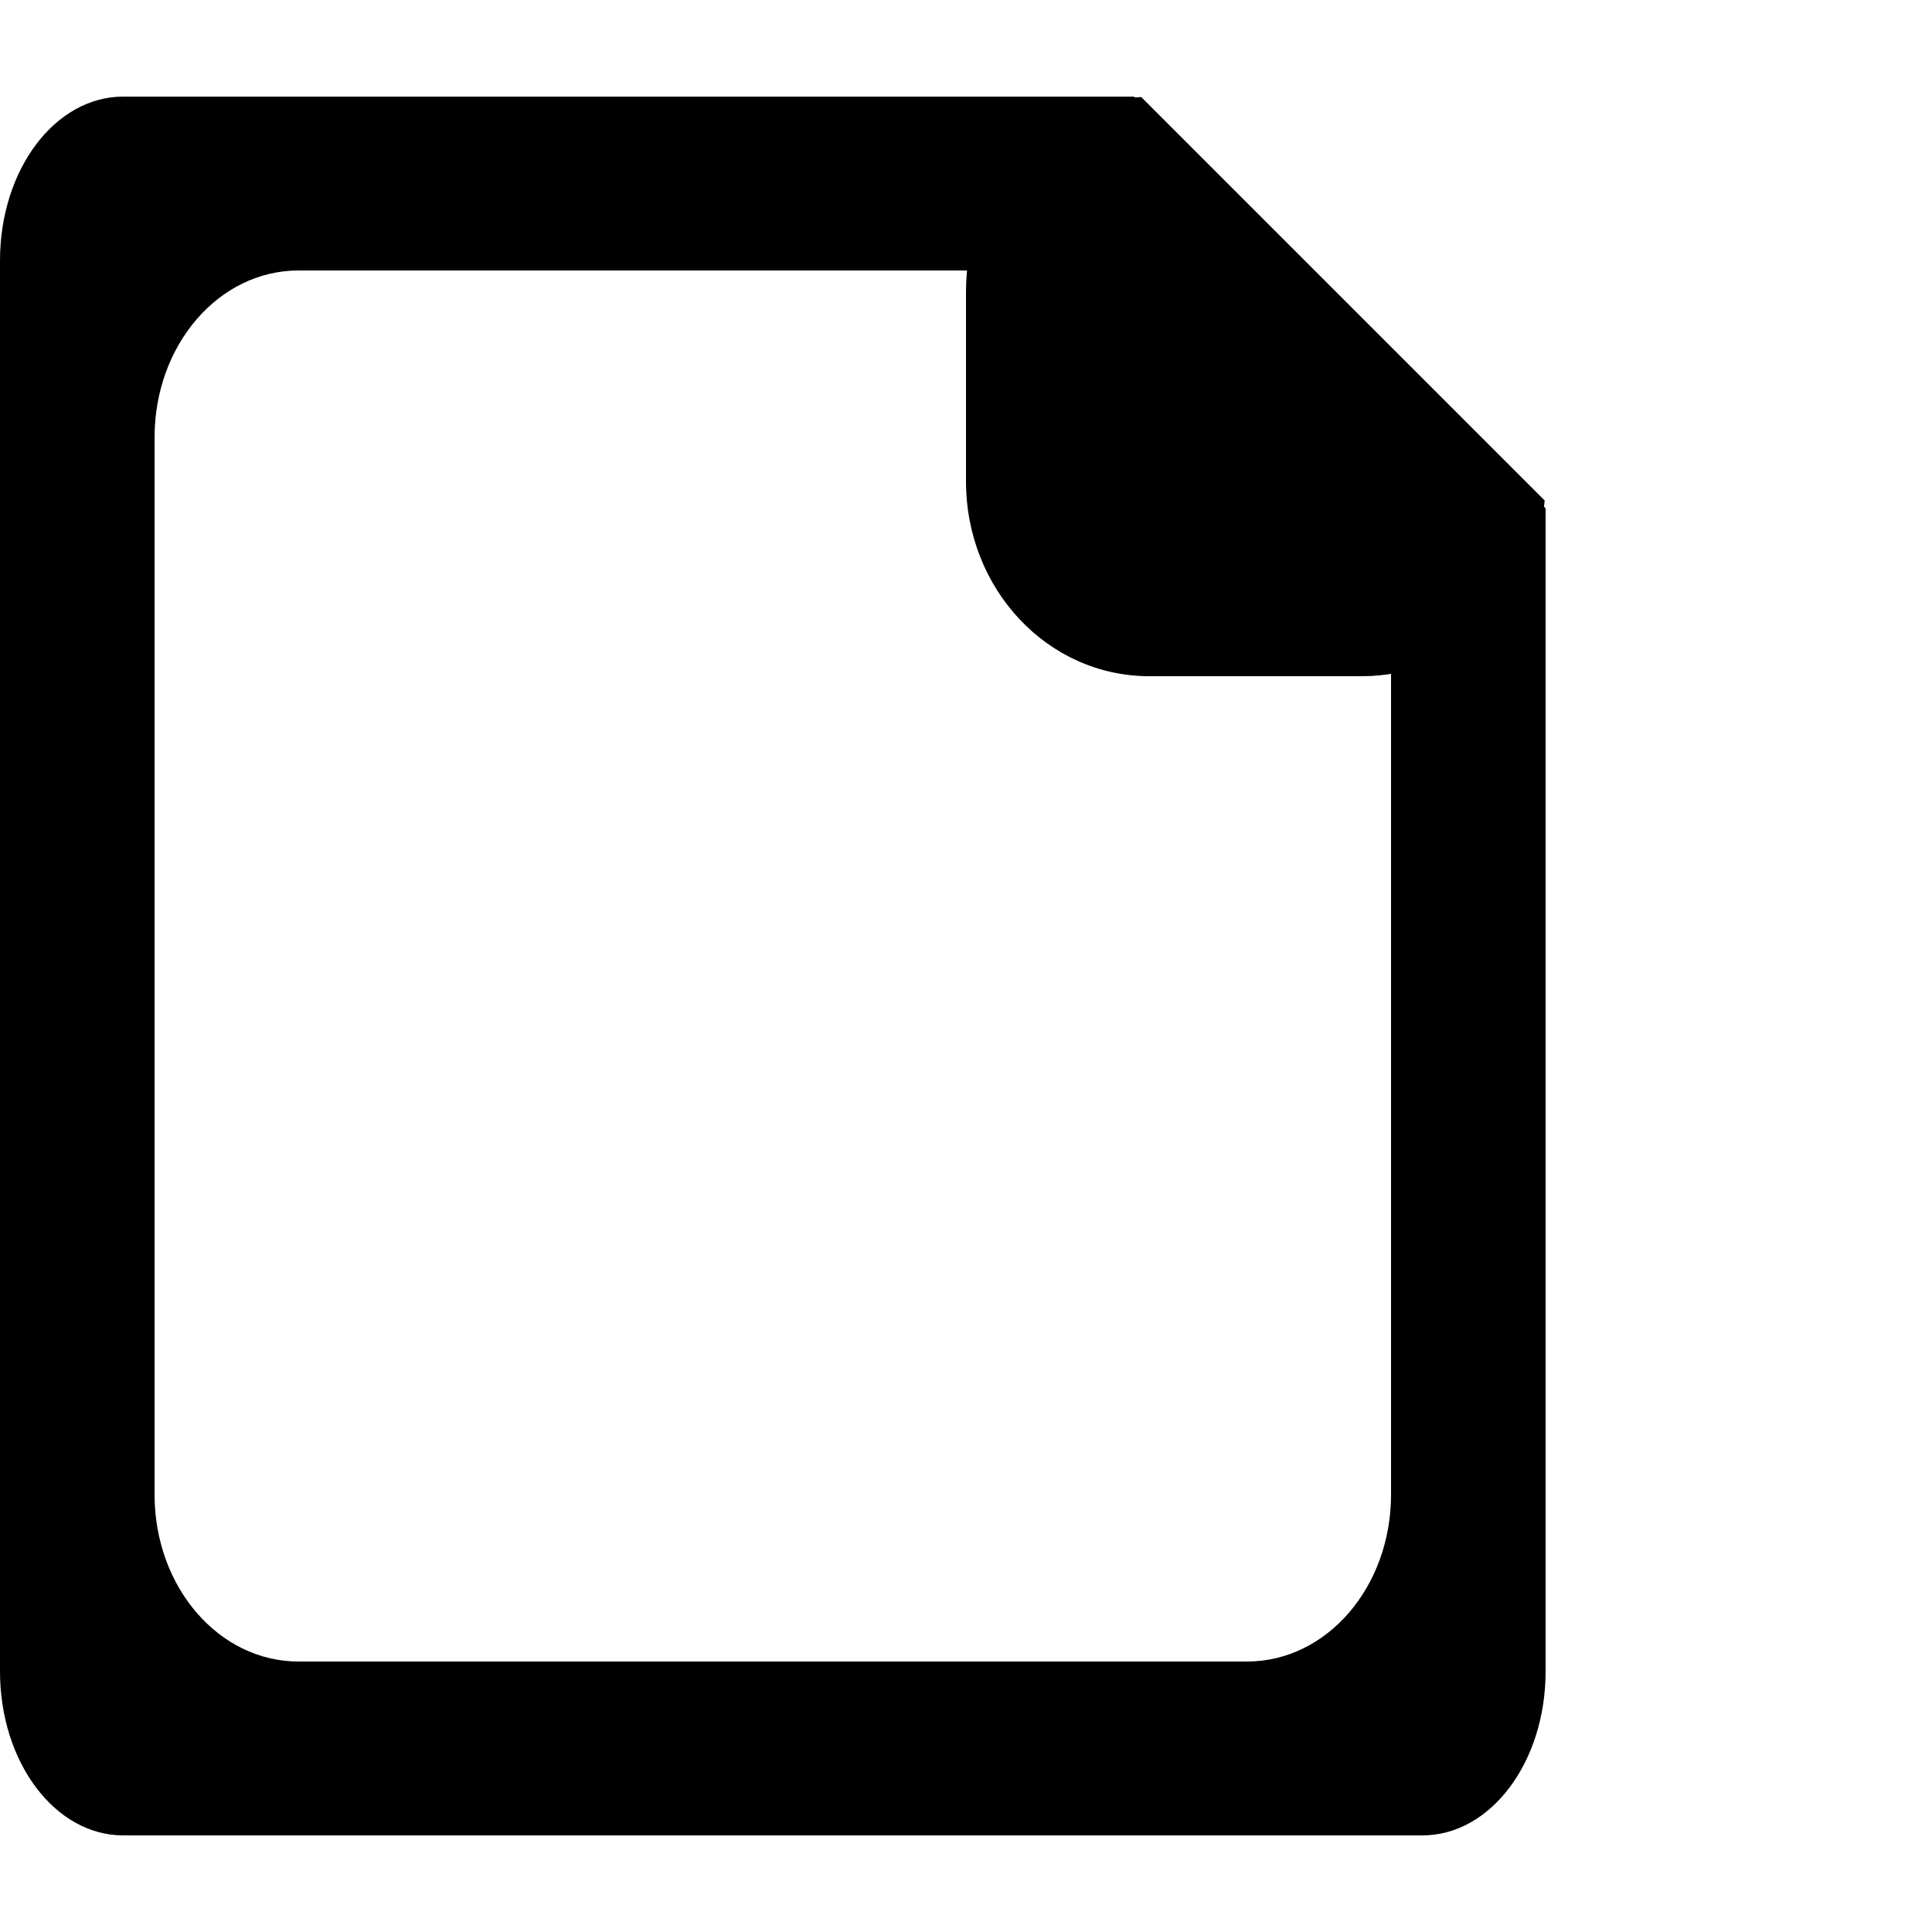<?xml version="1.0" encoding="UTF-8" standalone="no"?>
<!-- Created with Inkscape (http://www.inkscape.org/) -->

<svg
   xmlns:dc="http://purl.org/dc/elements/1.1/"
   xmlns:cc="http://creativecommons.org/ns#"
   xmlns:rdf="http://www.w3.org/1999/02/22-rdf-syntax-ns#"
   xmlns:svg="http://www.w3.org/2000/svg"
   xmlns="http://www.w3.org/2000/svg"
   xmlns:sodipodi="http://sodipodi.sourceforge.net/DTD/sodipodi-0.dtd"
   xmlns:inkscape="http://www.inkscape.org/namespaces/inkscape"
   width="100"
   height="100"
   viewBox="0 0 100 100"
   id="svg4214"
   version="1.1"
   inkscape:version="0.91 r13725"
   sodipodi:docname="export-icon.svg">
  <defs
     id="defs4216" />
  <sodipodi:namedview
     id="base"
     pagecolor="#ffffff"
     bordercolor="#666666"
     borderopacity="1.0"
     inkscape:pageopacity="0.0"
     inkscape:pageshadow="2"
     inkscape:zoom="5.6"
     inkscape:cx="50.25833"
     inkscape:cy="55.341131"
     inkscape:document-units="px"
     inkscape:current-layer="layer1"
     showgrid="false"
     units="px"
     inkscape:window-width="1436"
     inkscape:window-height="855"
     inkscape:window-x="27"
     inkscape:window-y="0"
     inkscape:window-maximized="0" />
  <g
     inkscape:label="Layer 1"
     inkscape:groupmode="layer"
     id="layer1"
     transform="translate(0,-952.362)">
    <path
       style="opacity:1;fill:#000000;fill-opacity:1;stroke:none;stroke-width:2;stroke-miterlimit:4;stroke-dasharray:none;stroke-opacity:1"
       d="M 6.379 5 C 2.845 5 5.9211895e-16 8.787 0 13.49 L 0 86.51 C 0 91.213 2.845 95 6.379 95 L 73.621 95 C 77.155 95 80 91.213 80 86.51 L 80 26.311 L 58.689 5 L 6.379 5 z M 15.453 14 L 64.547 14 C 68.676 14 72 17.856 72 22.646 L 72 77.354 C 72 82.144 68.676 86 64.547 86 L 15.453 86 C 11.324 86 8 82.144 8 77.354 L 8 22.646 C 8 17.856 11.324 14 15.453 14 z "
       transform="translate(0,952.362)"
       id="rect4764" />
    <path
       style="opacity:1;fill:#000000;fill-opacity:1;stroke:none;stroke-width:2;stroke-miterlimit:4;stroke-dasharray:none;stroke-opacity:1"
       d="M 59.07 5.023 C 54.011 5.254 50 9.647 50 15.088 L 50 24.912 C 50 30.501 54.23 35 59.484 35 L 70.516 35 C 75.454 35 79.486 31.024 79.953 25.906 L 59.07 5.023 z "
       transform="translate(0,952.362)"
       id="rect4794" />
  </g>
</svg>
